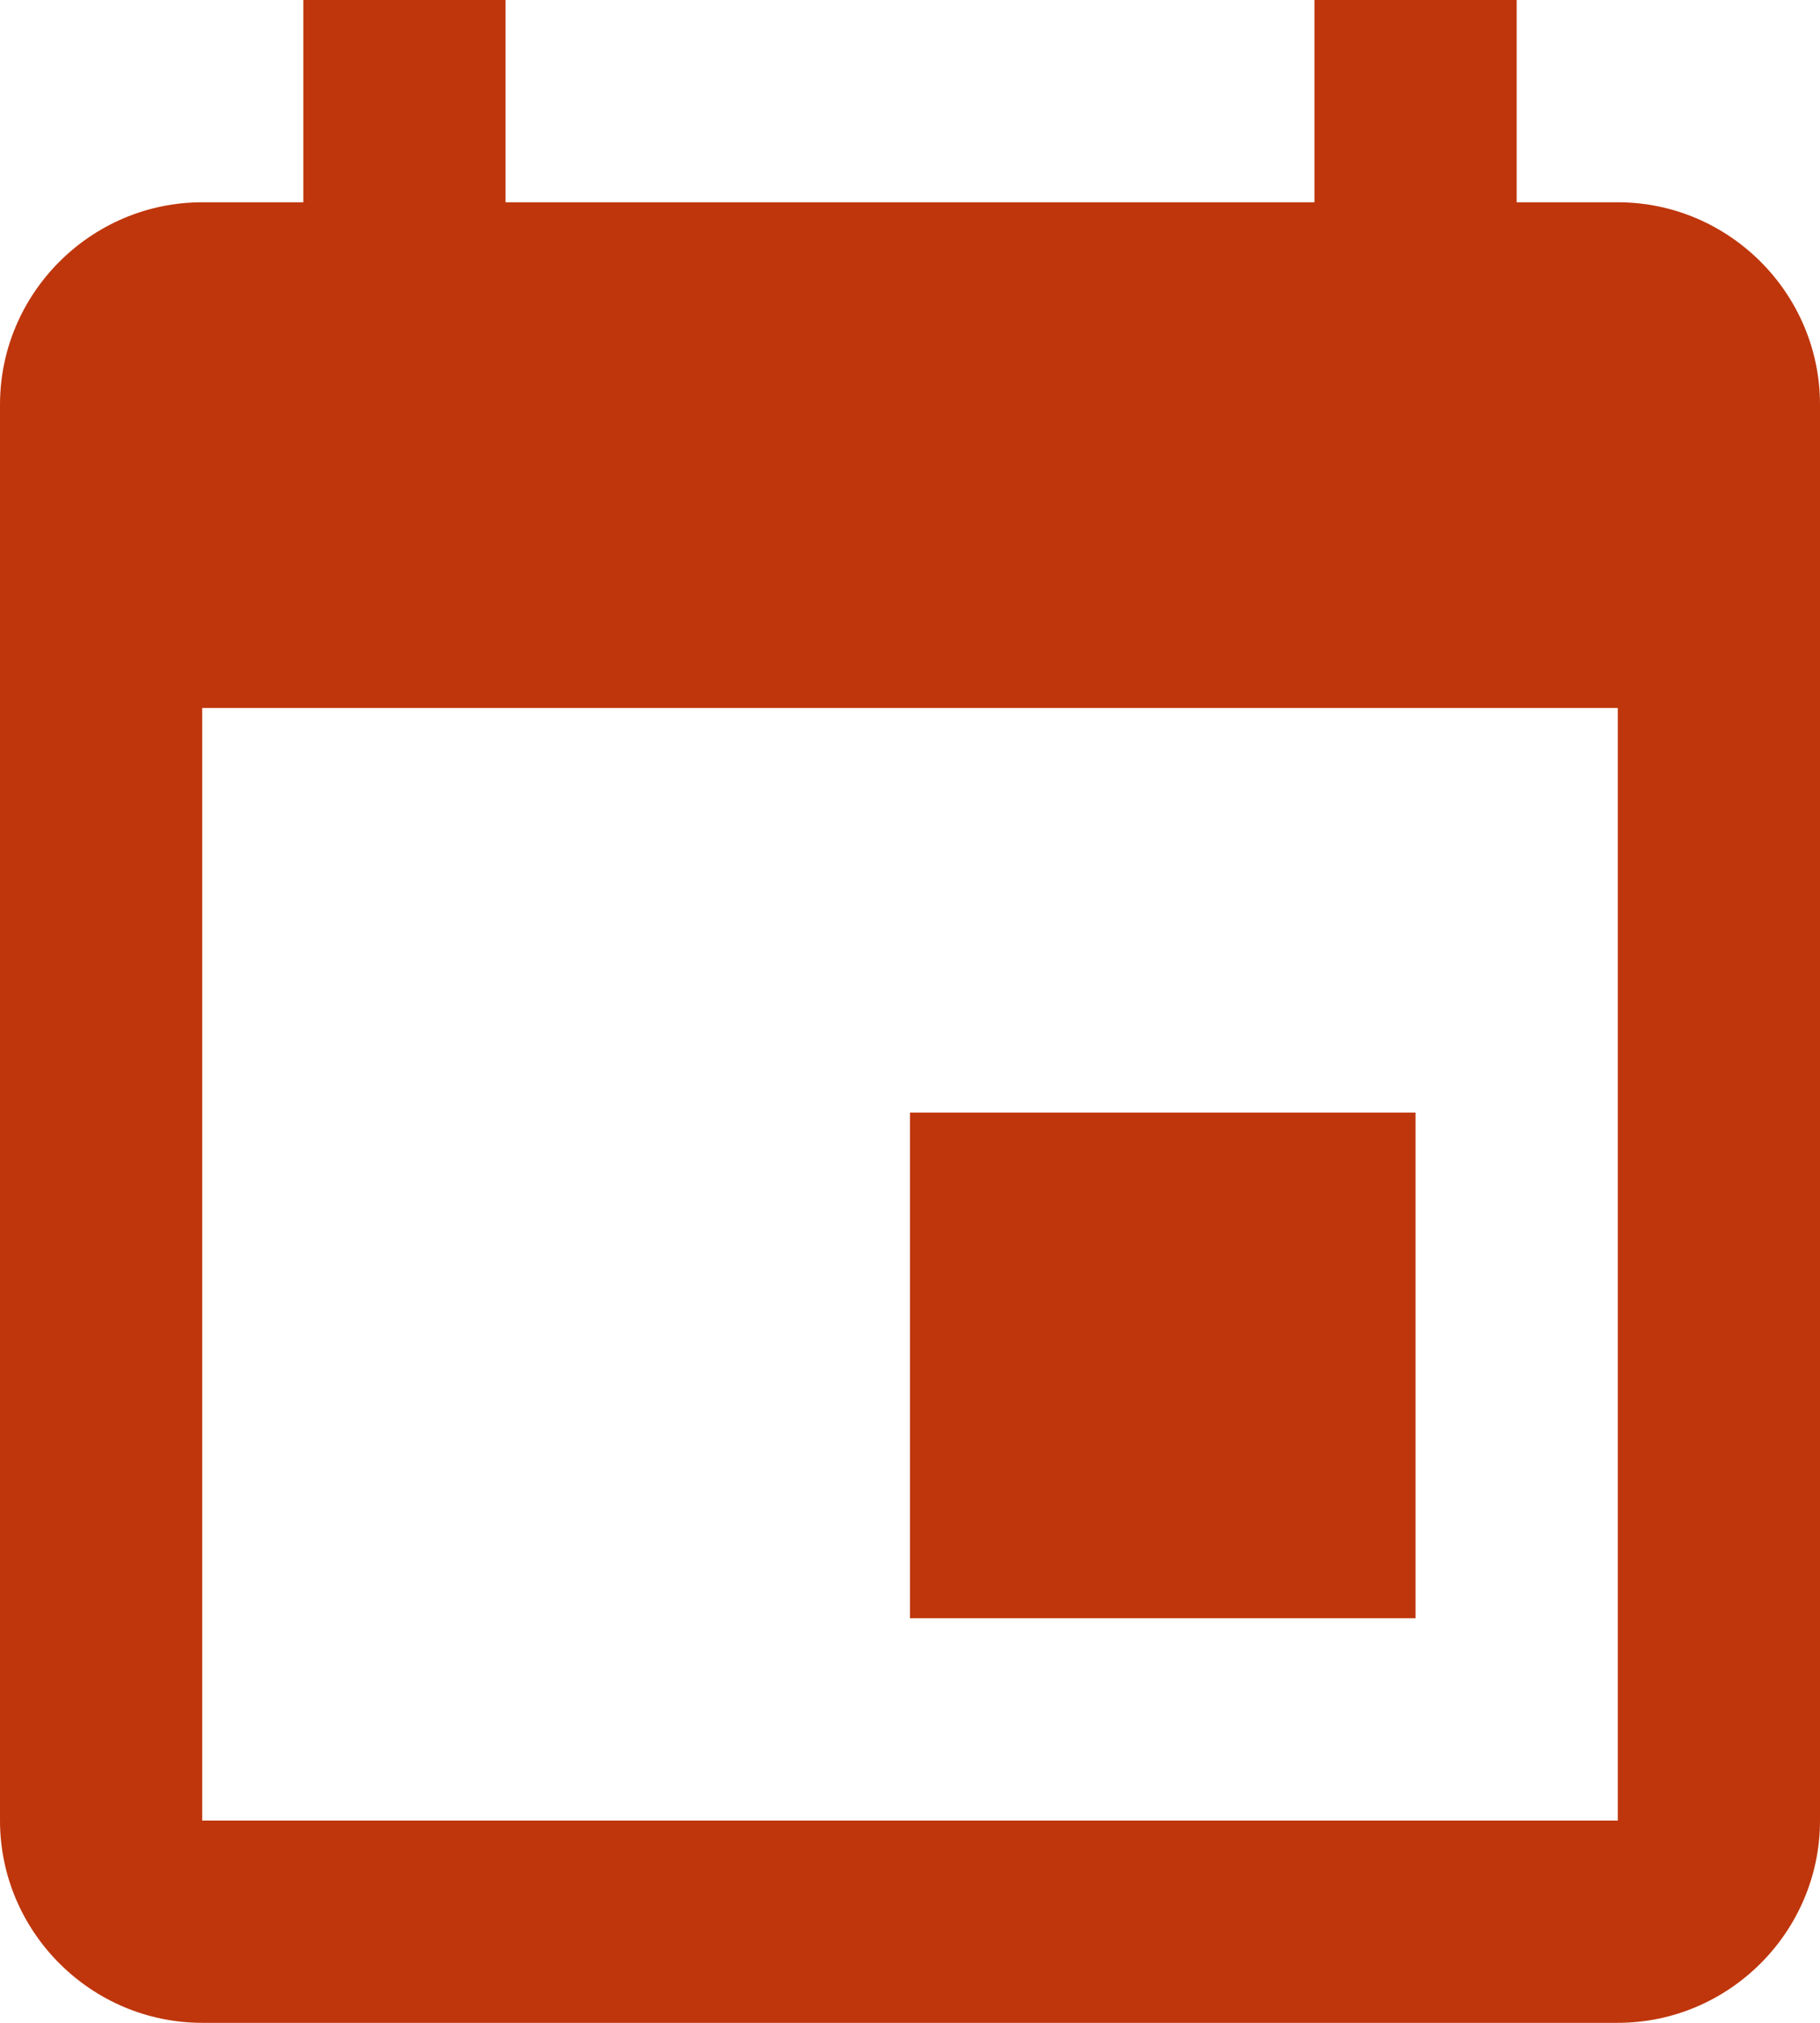 <!-- Generator: Adobe Illustrator 18.1.1, SVG Export Plug-In  -->
<svg version="1.1"
	 xmlns="http://www.w3.org/2000/svg" xmlns:xlink="http://www.w3.org/1999/xlink" xmlns:a="http://ns.adobe.com/AdobeSVGViewerExtensions/3.0/"
	 x="0px" y="0px" width="18px" height="20px" viewBox="0 0 18 20" enable-background="new 0 0 18 20" xml:space="preserve">
<defs>
</defs>
<path fill="#BF360C" d="M16,18H2V7h14 M13,0v2H5V0H3v2H2C0.9,2,0,2.9,0,4v14c0,1.1,0.9,2,2,2h14c1.1,0,2-0.9,2-2V4c0-1.1-0.9-2-2-2
	h-1V0 M14,11H9v5h5V11z"/>
</svg>
